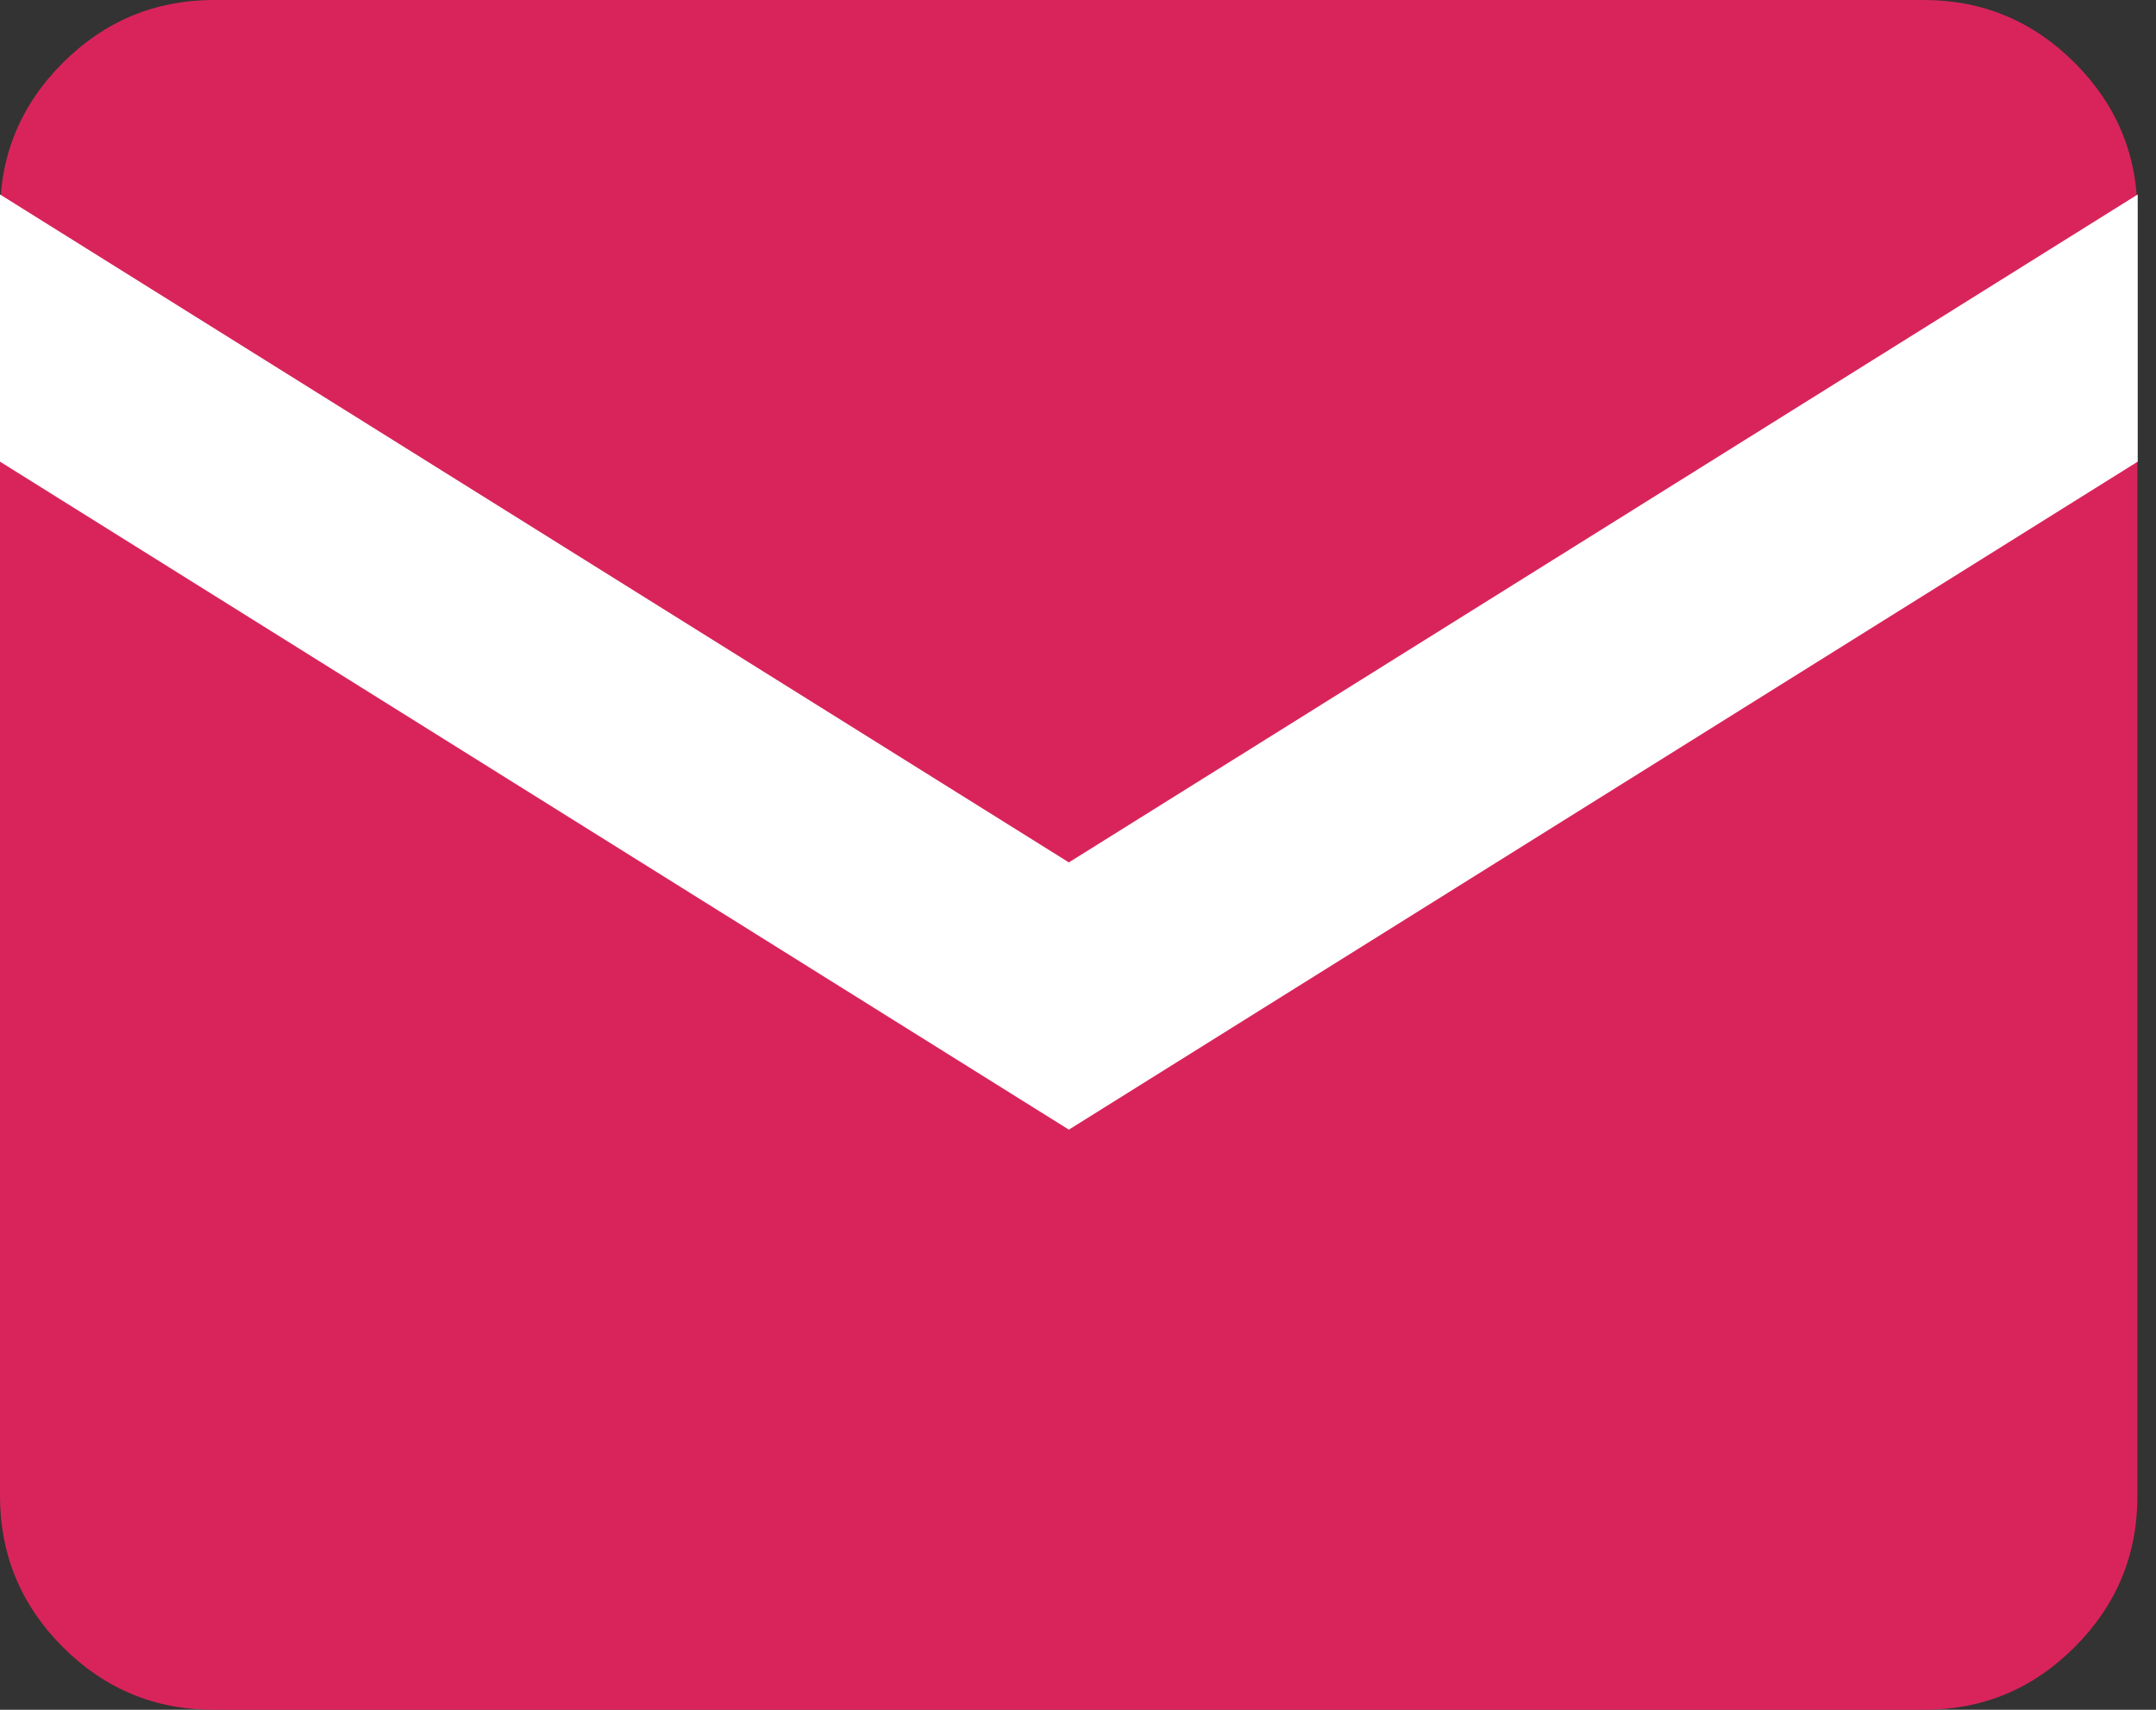<svg width="29" height="23" viewBox="0 0 29 23" fill="none" xmlns="http://www.w3.org/2000/svg">
<rect x="0" y="0" width="29" height="23" fill="#333333" stroke="none"/>
<path d="M0.845 22.156C1.408 22.719 2.084 23 2.875 23H25.875C26.667 23.001 27.344 22.72 27.906 22.156C28.469 21.593 28.75 20.916 28.75 20.125V2.875C28.751 2.085 28.47 1.409 27.906 0.845C27.343 0.282 26.666 0 25.875 0H2.875C2.085 0.001 1.409 0.283 0.845 0.845C0.282 1.408 0 2.084 0 2.875V20.125C0.001 20.917 0.283 21.594 0.845 22.156Z" fill="#D9245B"/>
<path d="M14.377 15.196L28.754 6.21V2.616L14.377 11.601L2.38454e-06 2.616V6.21L14.377 15.196Z" fill="white"/>
</svg>
